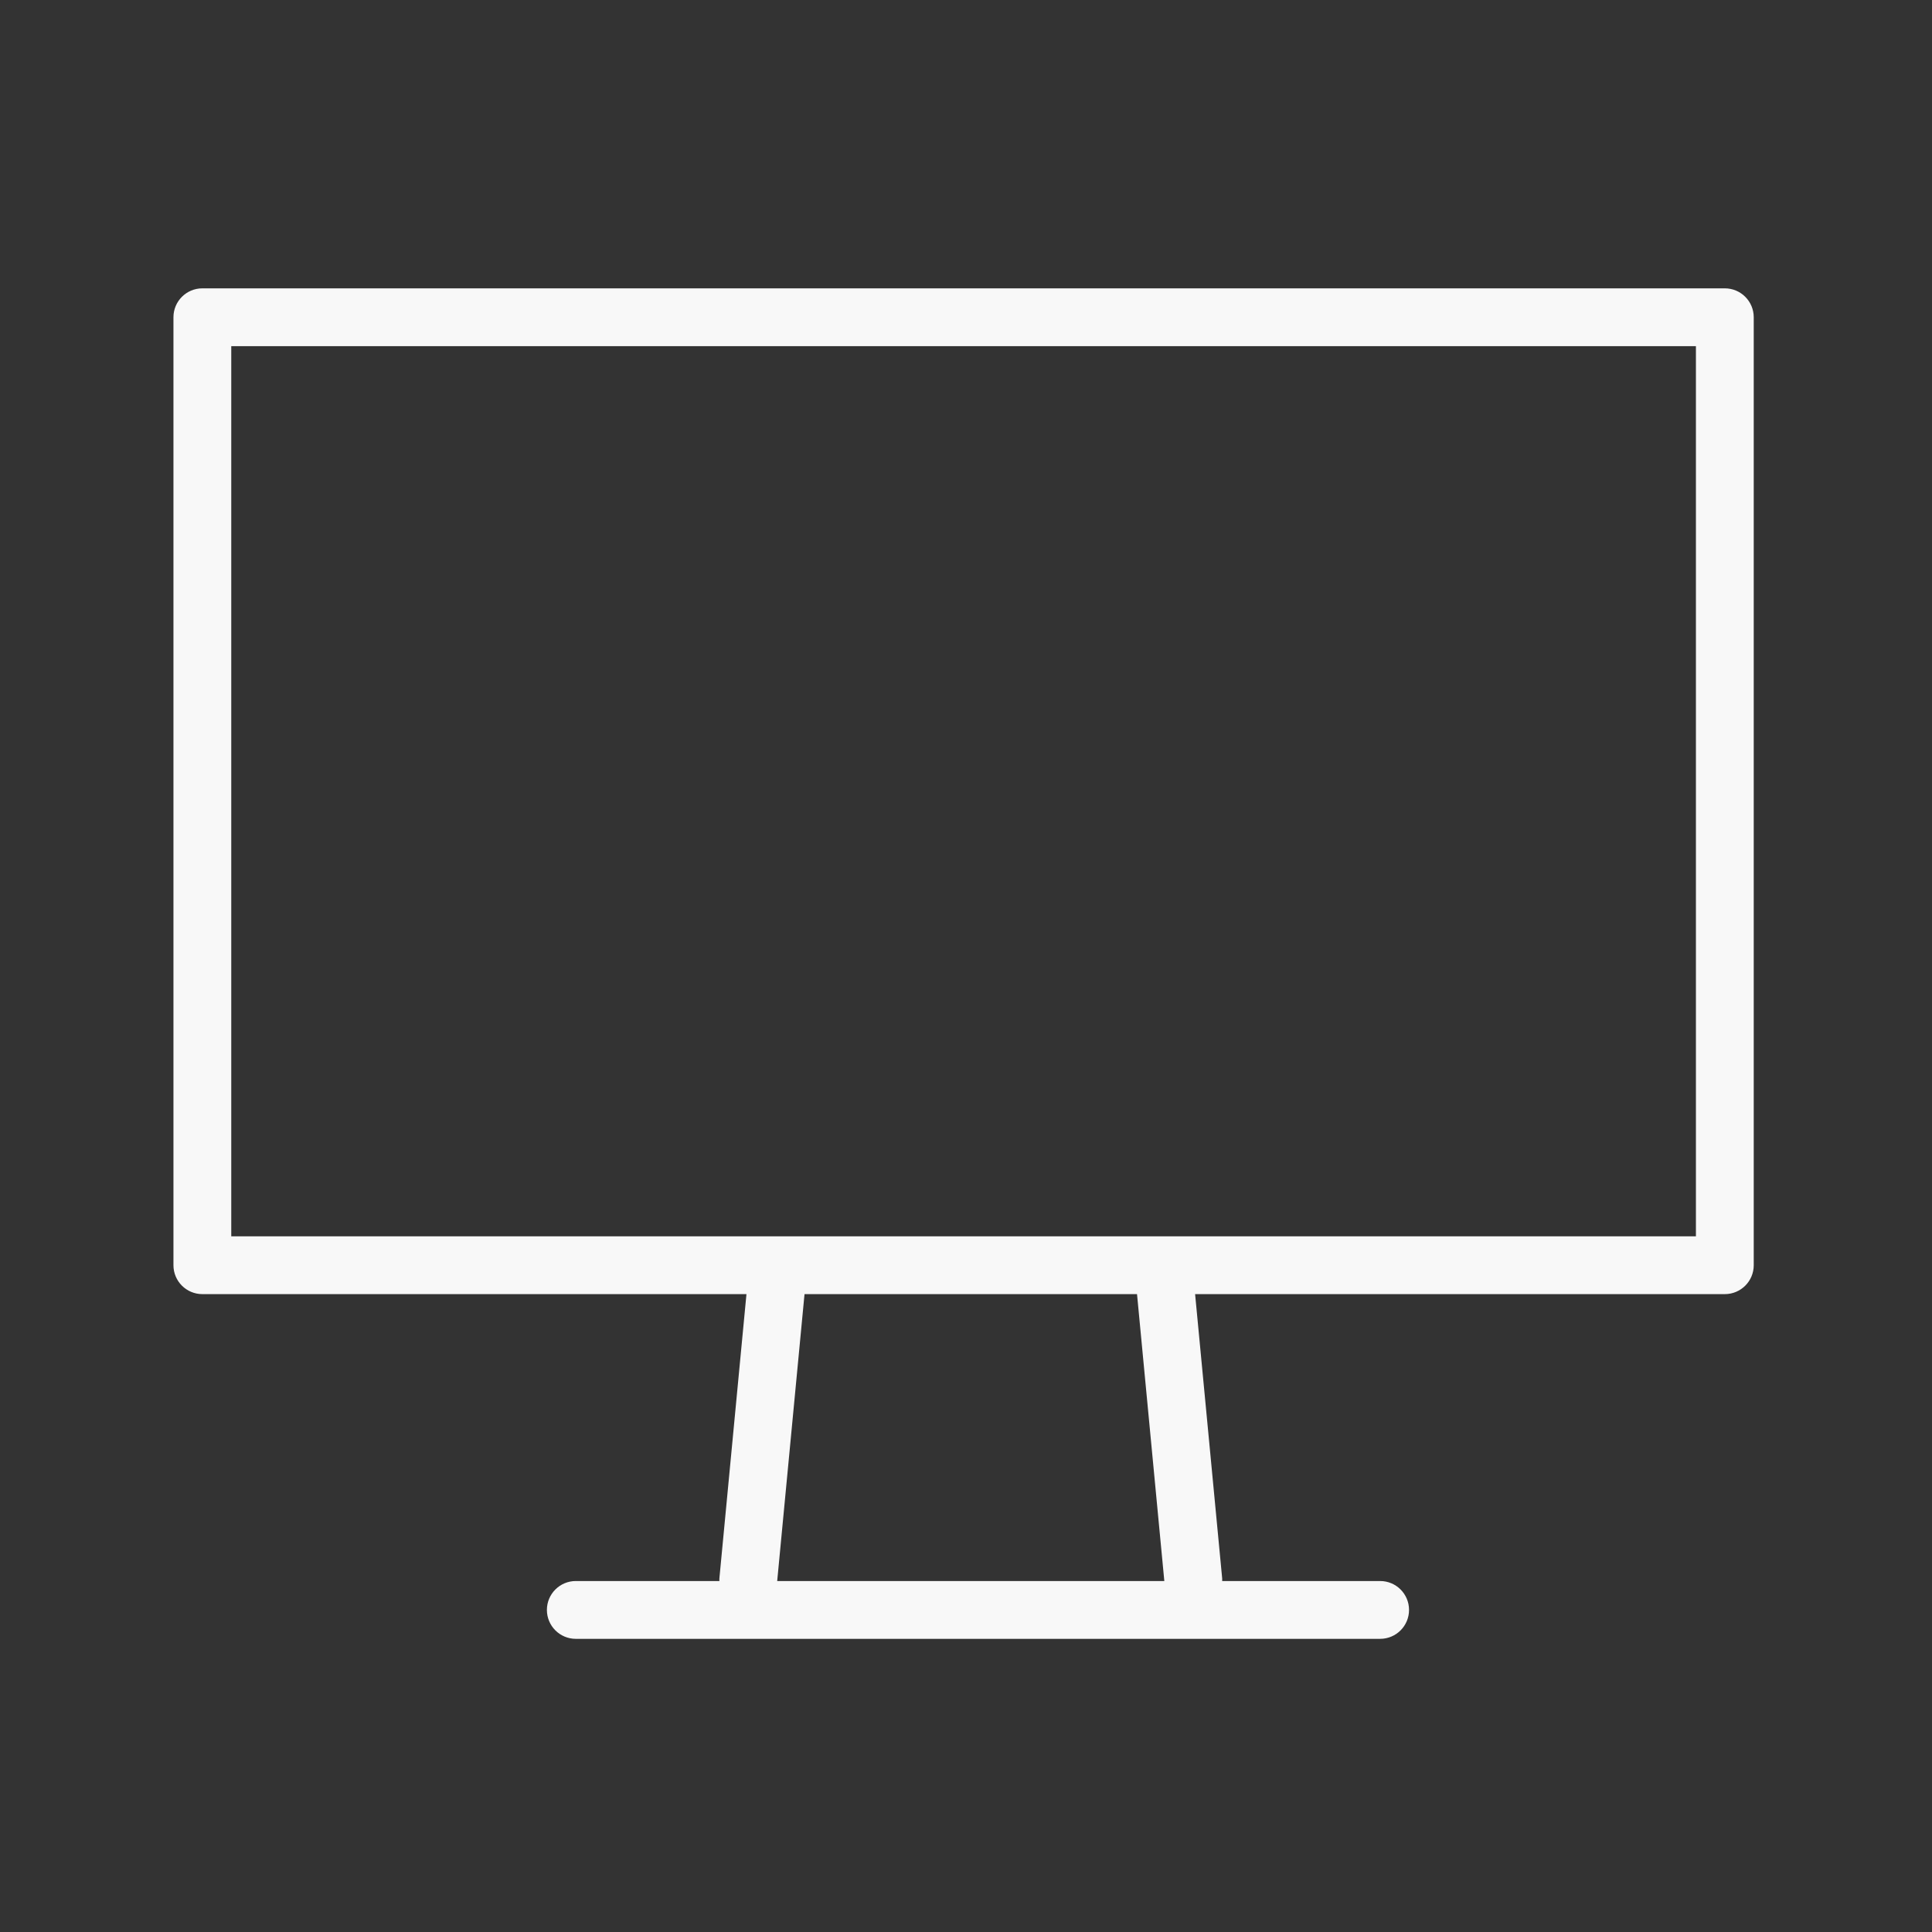 <?xml version="1.0" encoding="iso-8859-1"?>
<!-- Generator: Adobe Illustrator 22.0.0, SVG Export Plug-In . SVG Version: 6.00 Build 0)  -->
<svg version="1.1" id="Layer_1" xmlns="http://www.w3.org/2000/svg" xmlns:xlink="http://www.w3.org/1999/xlink" x="0px" y="0px"
	 viewBox="0 0 100.25 100.25" fill="#f8f8f8" xml:space="preserve">
<rect x="0" y="0" width="100.25" height="100.25" fill="#333333" stroke="none"/>
<path d="M89.5,14.962h-79c-0.829,0-1.5,0.672-1.5,1.5v49.189c0,0.828,0.671,1.5,1.5,1.5h28.233l-1.405,14.753
	c-0.004,0.045,0.001,0.089,0.001,0.134h-7.451c-0.829,0-1.5,0.672-1.5,1.5s0.671,1.5,1.5,1.5h41.736c0.829,0,1.5-0.672,1.5-1.5
	s-0.671-1.5-1.5-1.5h-8.197c0-0.045,0.005-0.088,0.001-0.134l-1.405-14.753H89.5c0.829,0,1.5-0.672,1.5-1.5V16.462
	C91,15.634,90.328,14.962,89.5,14.962z M60.416,82.038H40.328l1.418-14.887h17.253L60.416,82.038z M88,64.152H12V17.963h76V64.152z"
	/>
</svg>
